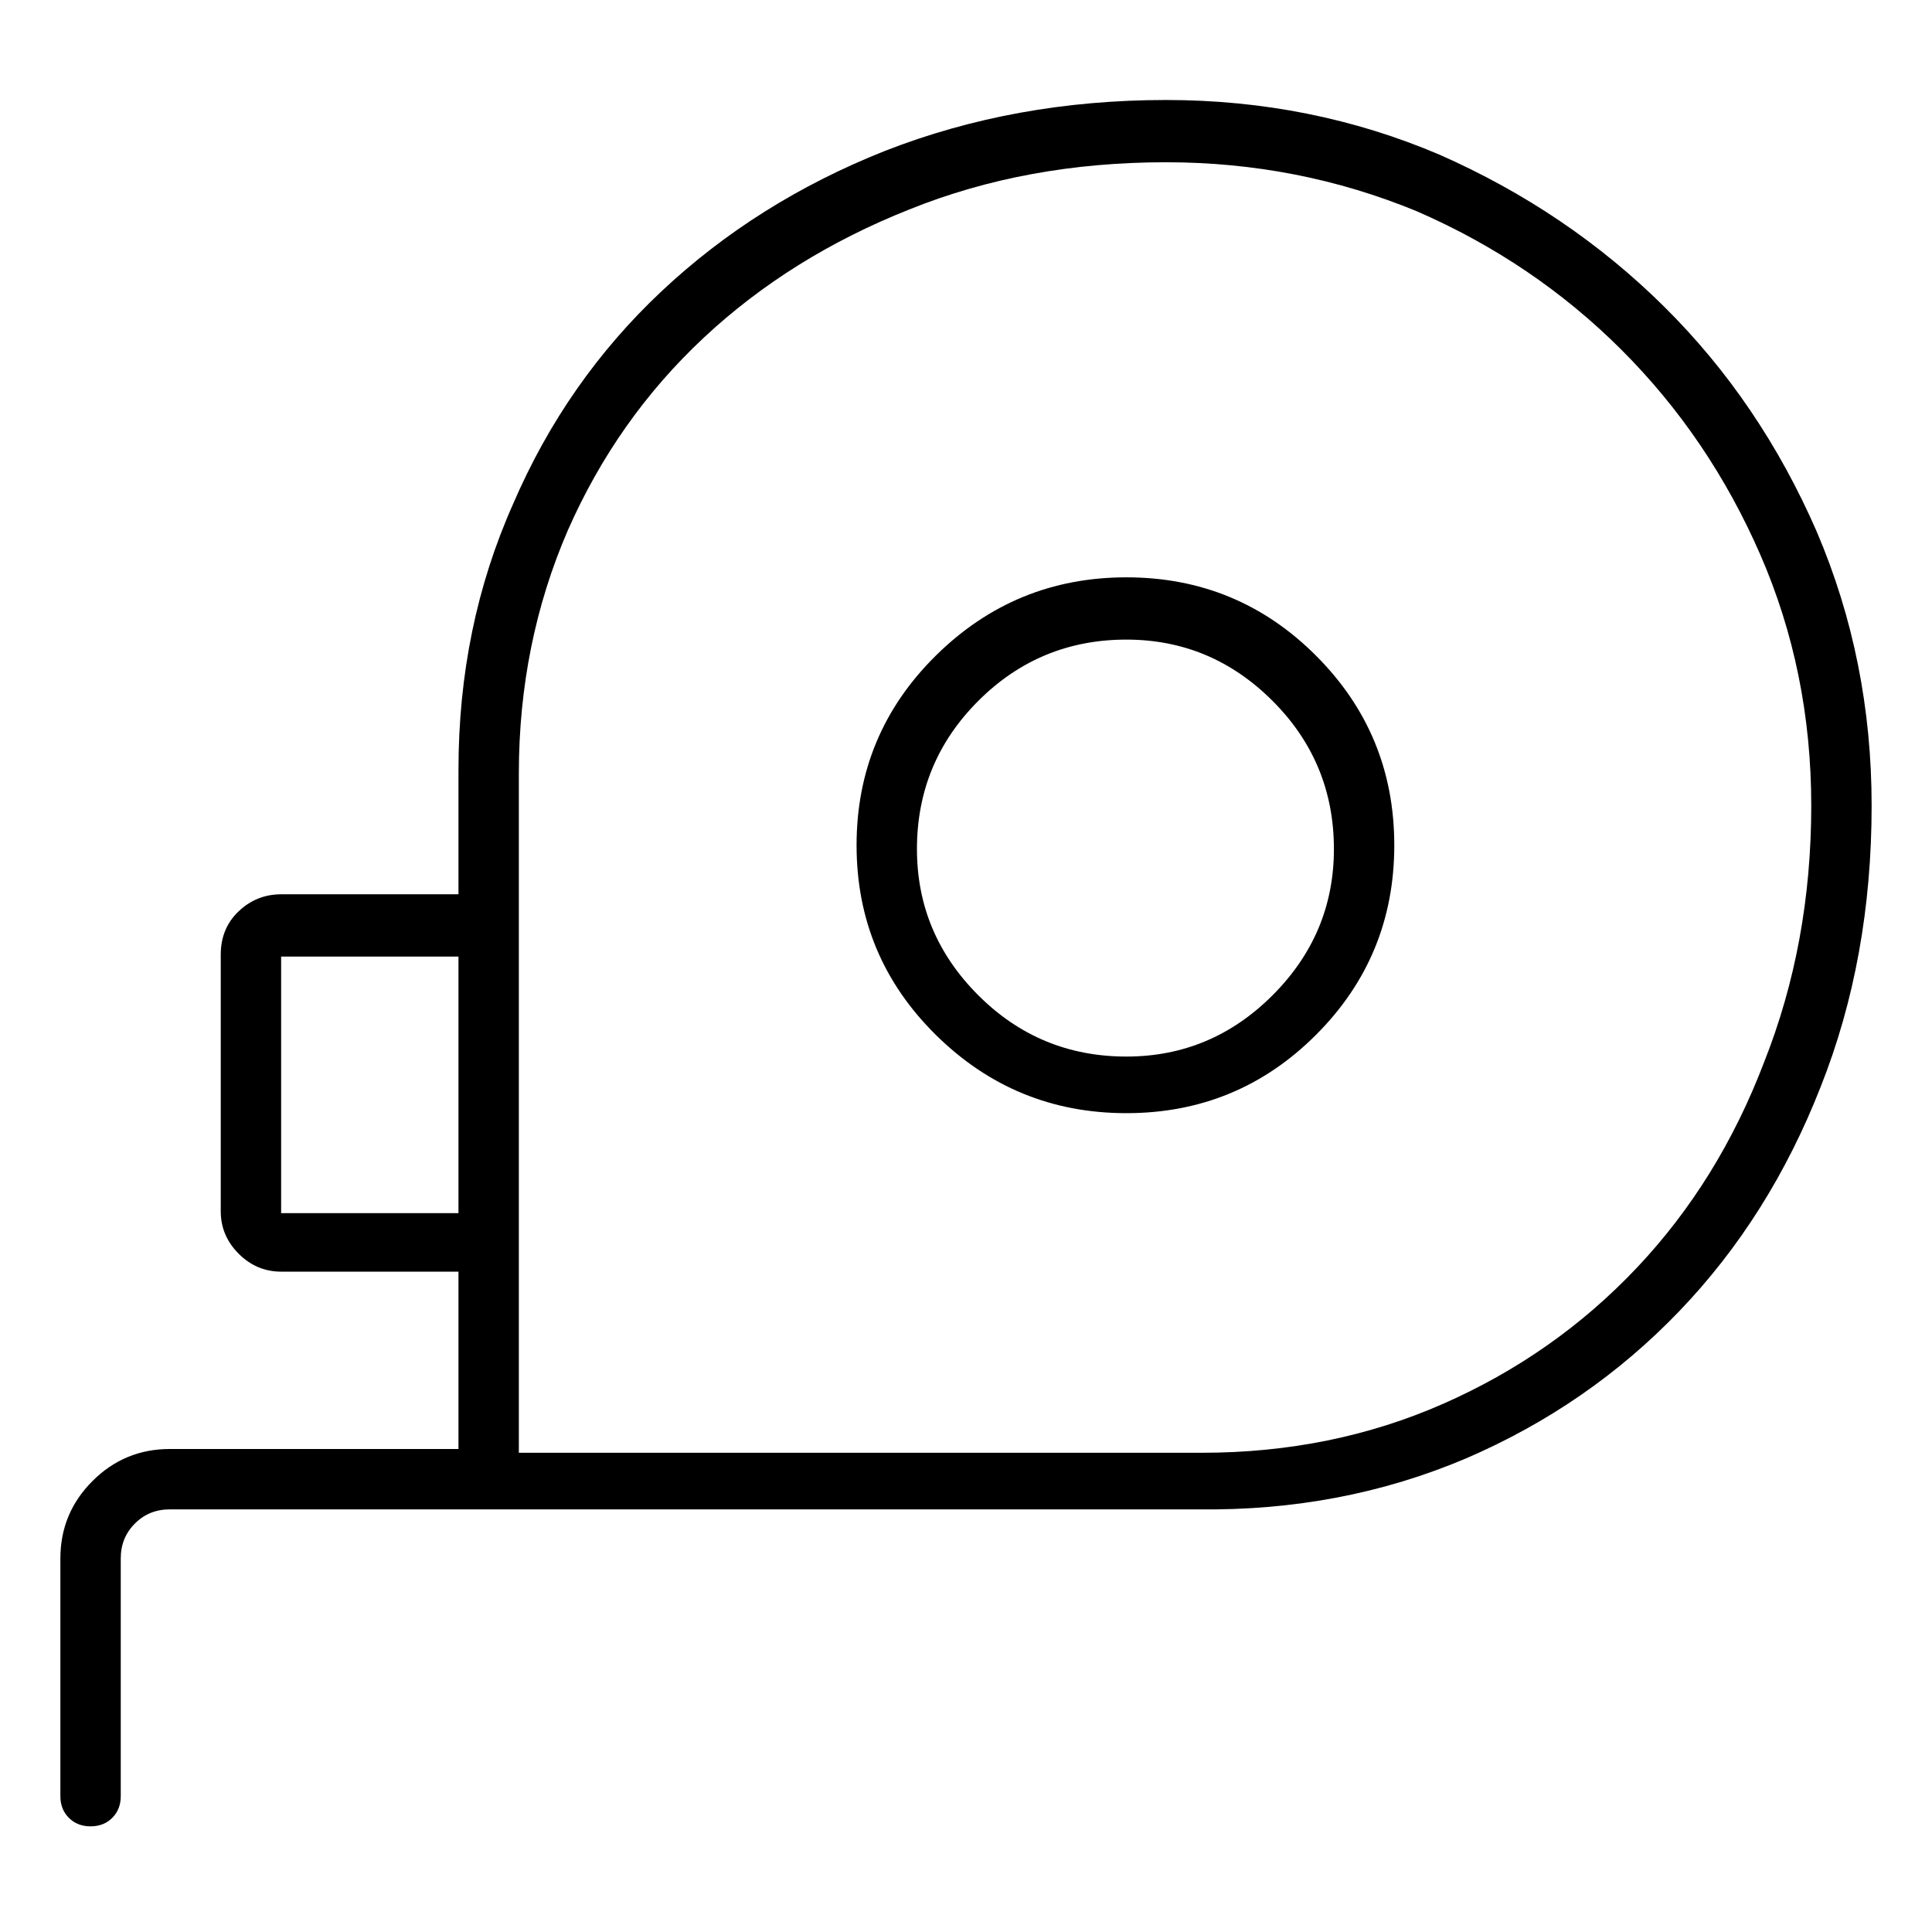 <svg viewBox="0 0 1024 1024" xmlns="http://www.w3.org/2000/svg">
  <path transform="scale(1, -1) translate(0, -960)" fill="currentColor" d="M597 654q-59 0 -101 -41.5t-42 -100.5t42 -100.5t101 -41.5t100.5 41.5t41.5 100.5t-41.5 100.5t-100.5 41.5zM597 400q-46 0 -78.5 32.5t-32.5 77.5q0 46 32.5 78.5t78.5 32.5q45 0 77.5 -32.5t32.5 -78.5q0 -45 -32.5 -77.5t-77.5 -32.5zM618 907q-80 0 -149 -27 q-68 -27 -118.5 -74.5t-78.5 -112.5q-29 -65 -29 -141v-66h-94q-13 0 -22.5 -9t-9.5 -23v-136q0 -13 9.5 -22.5t22.5 -9.5h94v-94h-153q-24 0 -41 -17t-17 -41v-126q0 -7 4.5 -11.5t11.5 -4.5t11.5 4.5t4.5 11.5v126q0 11 7.5 18.5t18.5 7.5h545q76 -1 142 27q65 28 113 78 t75 119q27 68 27 149q0 77 -29 145q-30 69 -81 119.5t-119 80.5q-68 29 -145 29zM149 317v136h94v-136h-94zM637 190h-362v360q0 69 26 129q26 59 72 102t109 68q62 25 136 25q70 0 133 -26q62 -27 108.5 -73.5t73.5 -108.5t27 -133q0 -73 -25 -136q-24 -63 -67.5 -109 t-102.5 -72t-128 -26z" />
</svg>
